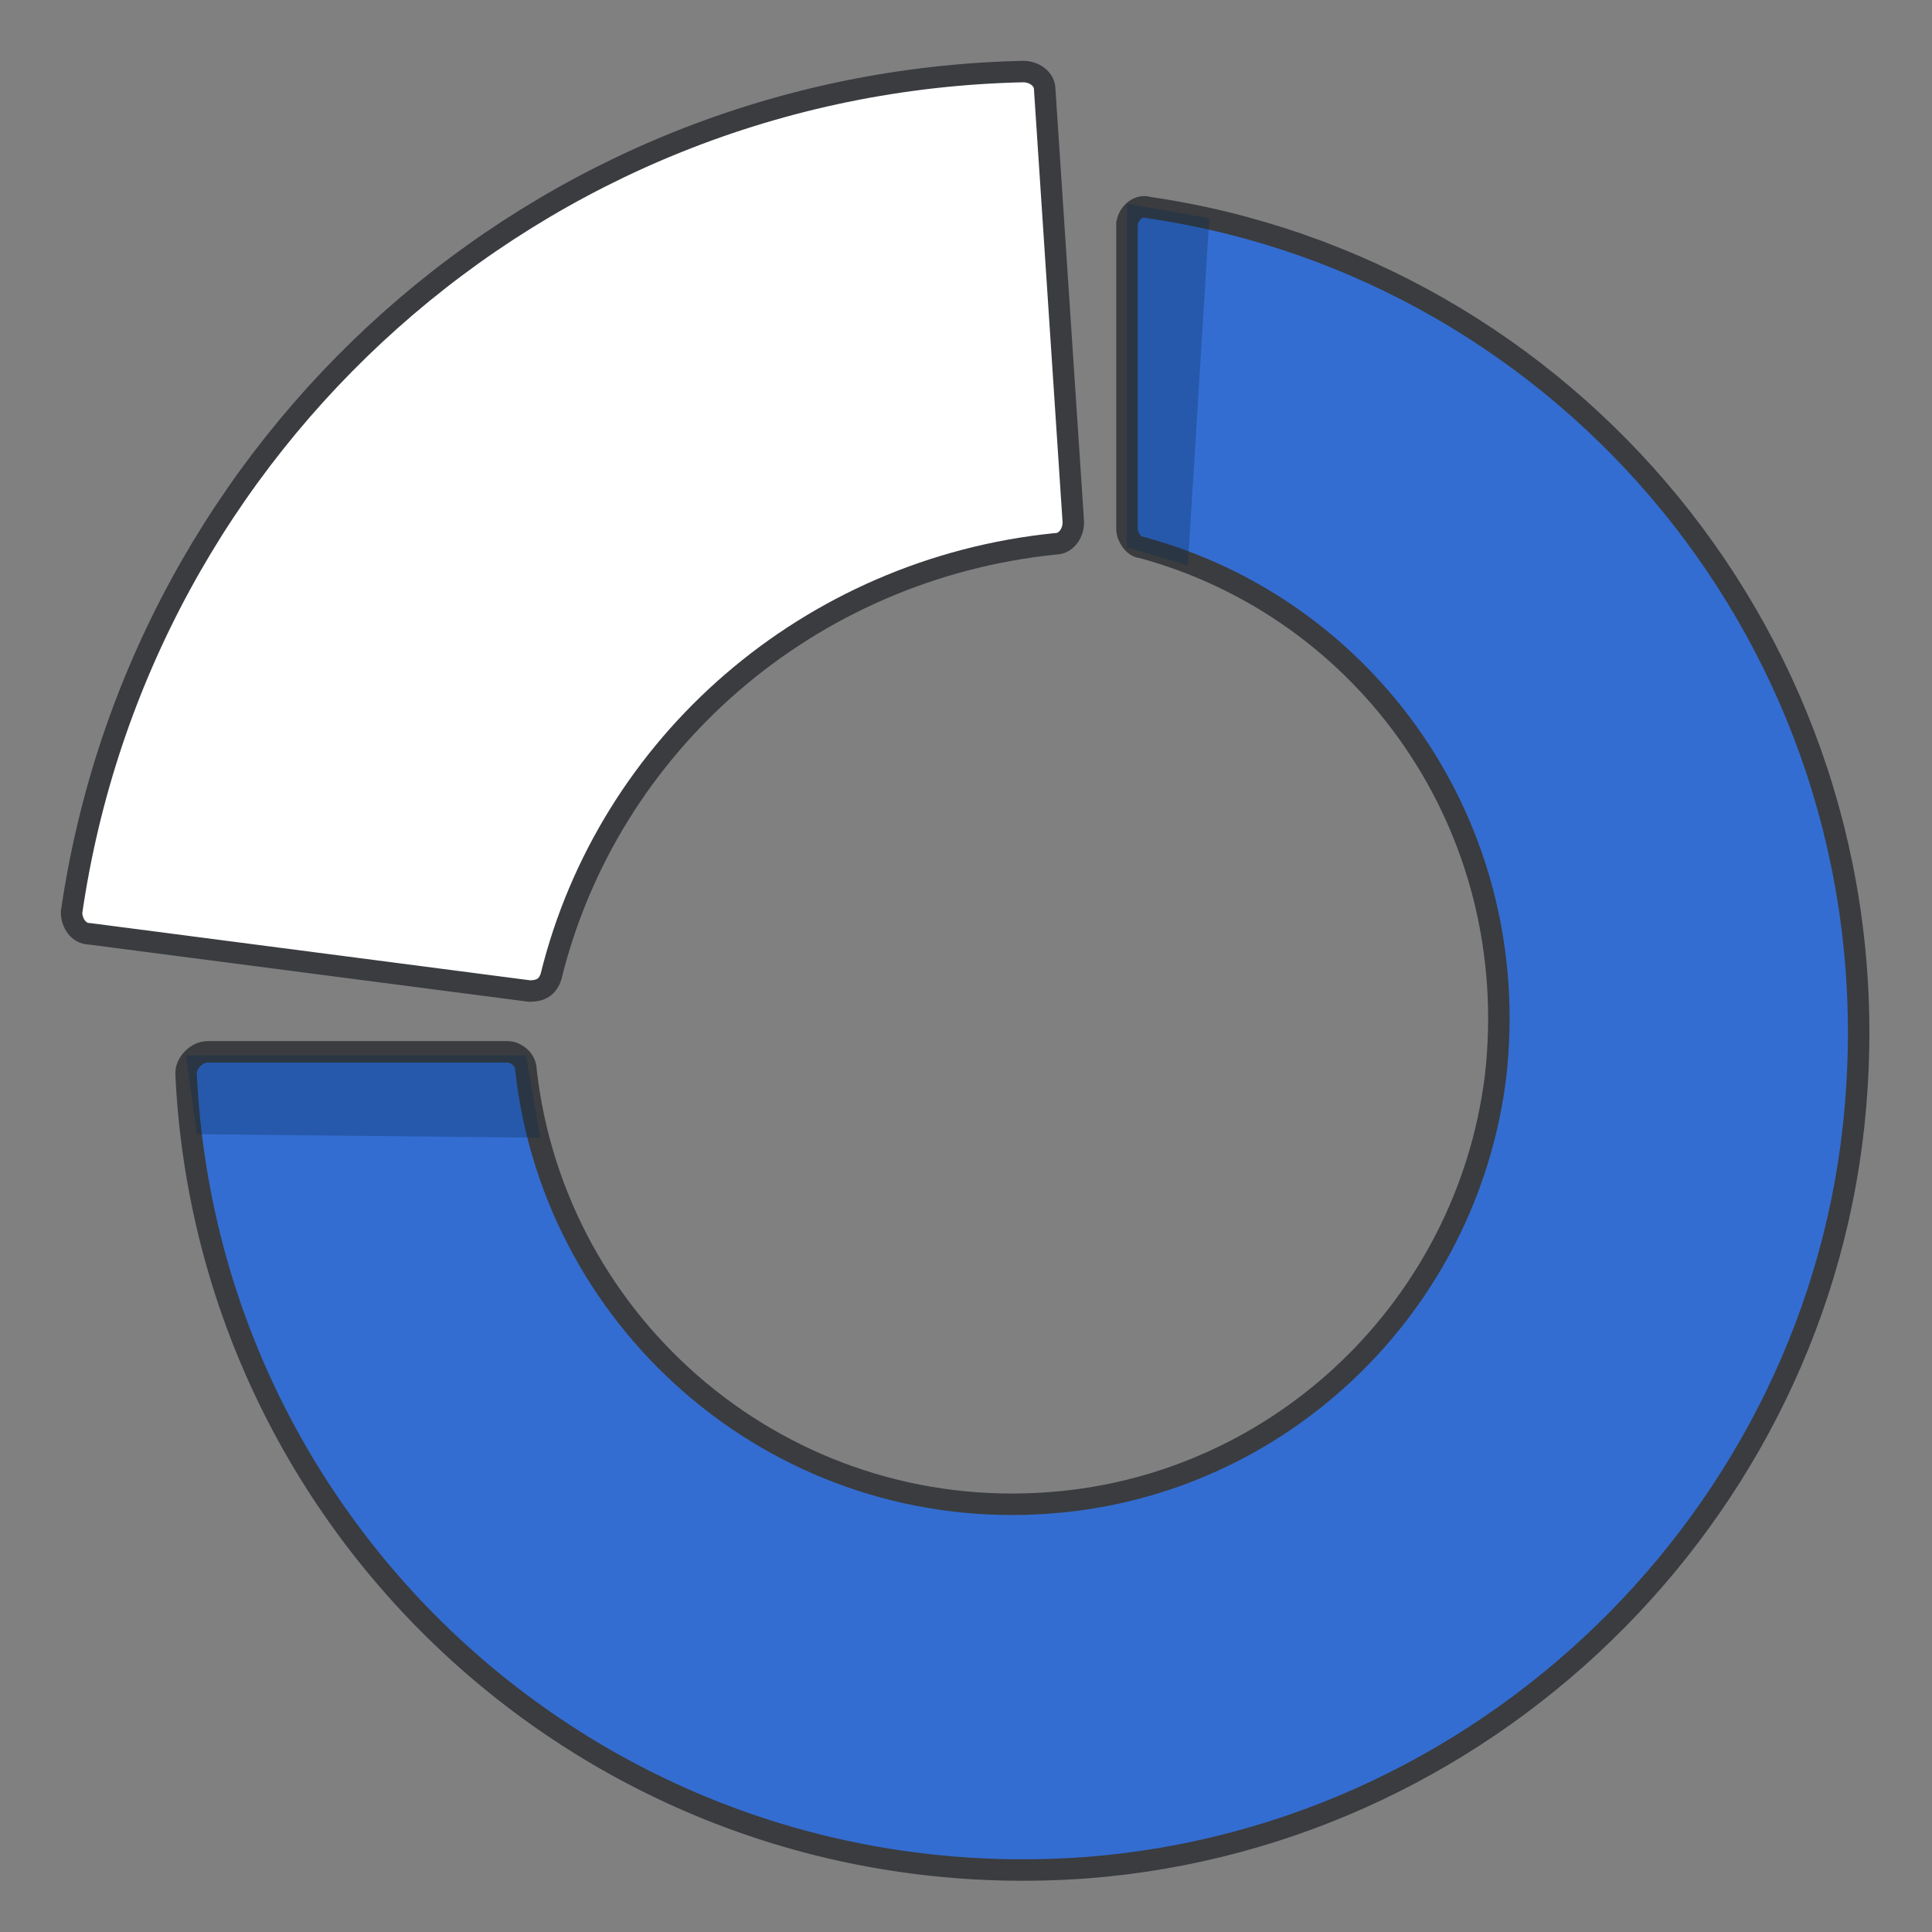 <svg xmlns="http://www.w3.org/2000/svg" width="54" height="54" fill="none" viewBox="0 0 54 54"><rect x="0" y="0" width="54" height="54" fill="#808080" stroke="none"/><path fill="#346DD1" stroke="#3A3C3F" stroke-miterlimit="10" stroke-width=".6" d="M31.5 6.3v8.5c0 .2.2.5.4.5 6.3 1.7 10.7 7.8 9.9 14.8-.8 6.4-6 11.4-12.4 11.9-7.5.6-13.9-4.9-14.7-12.1 0-.3-.3-.5-.5-.5H5.8c-.3 0-.6.3-.6.6.6 13 11.8 23.2 25.2 22.2 11.5-.9 20.8-10.3 21.5-21.8.8-12.4-8.1-22.9-19.8-24.6-.3-.1-.6.2-.6.5z"/><path fill="#fff" stroke="#3A3C3F" stroke-miterlimit="10" stroke-width=".6" d="M30 14.6l-.8-12.1c0-.3-.3-.5-.6-.5C15 2.3 3.9 12.4 2 25.5c0 .3.2.6.5.6l12.3 1.6c.3 0 .5-.1.6-.4 1.6-6.5 7.2-11.4 14.1-12.1.3 0 .5-.3.5-.6z"/><path fill="#062A50" d="M33.8 6.1l-.6 9.7-1.7-.5V5.7l2.3.4zM14.7 29.5H5.2l.3 2.2 9.6.1-.4-2.3z" opacity=".3"/></svg>